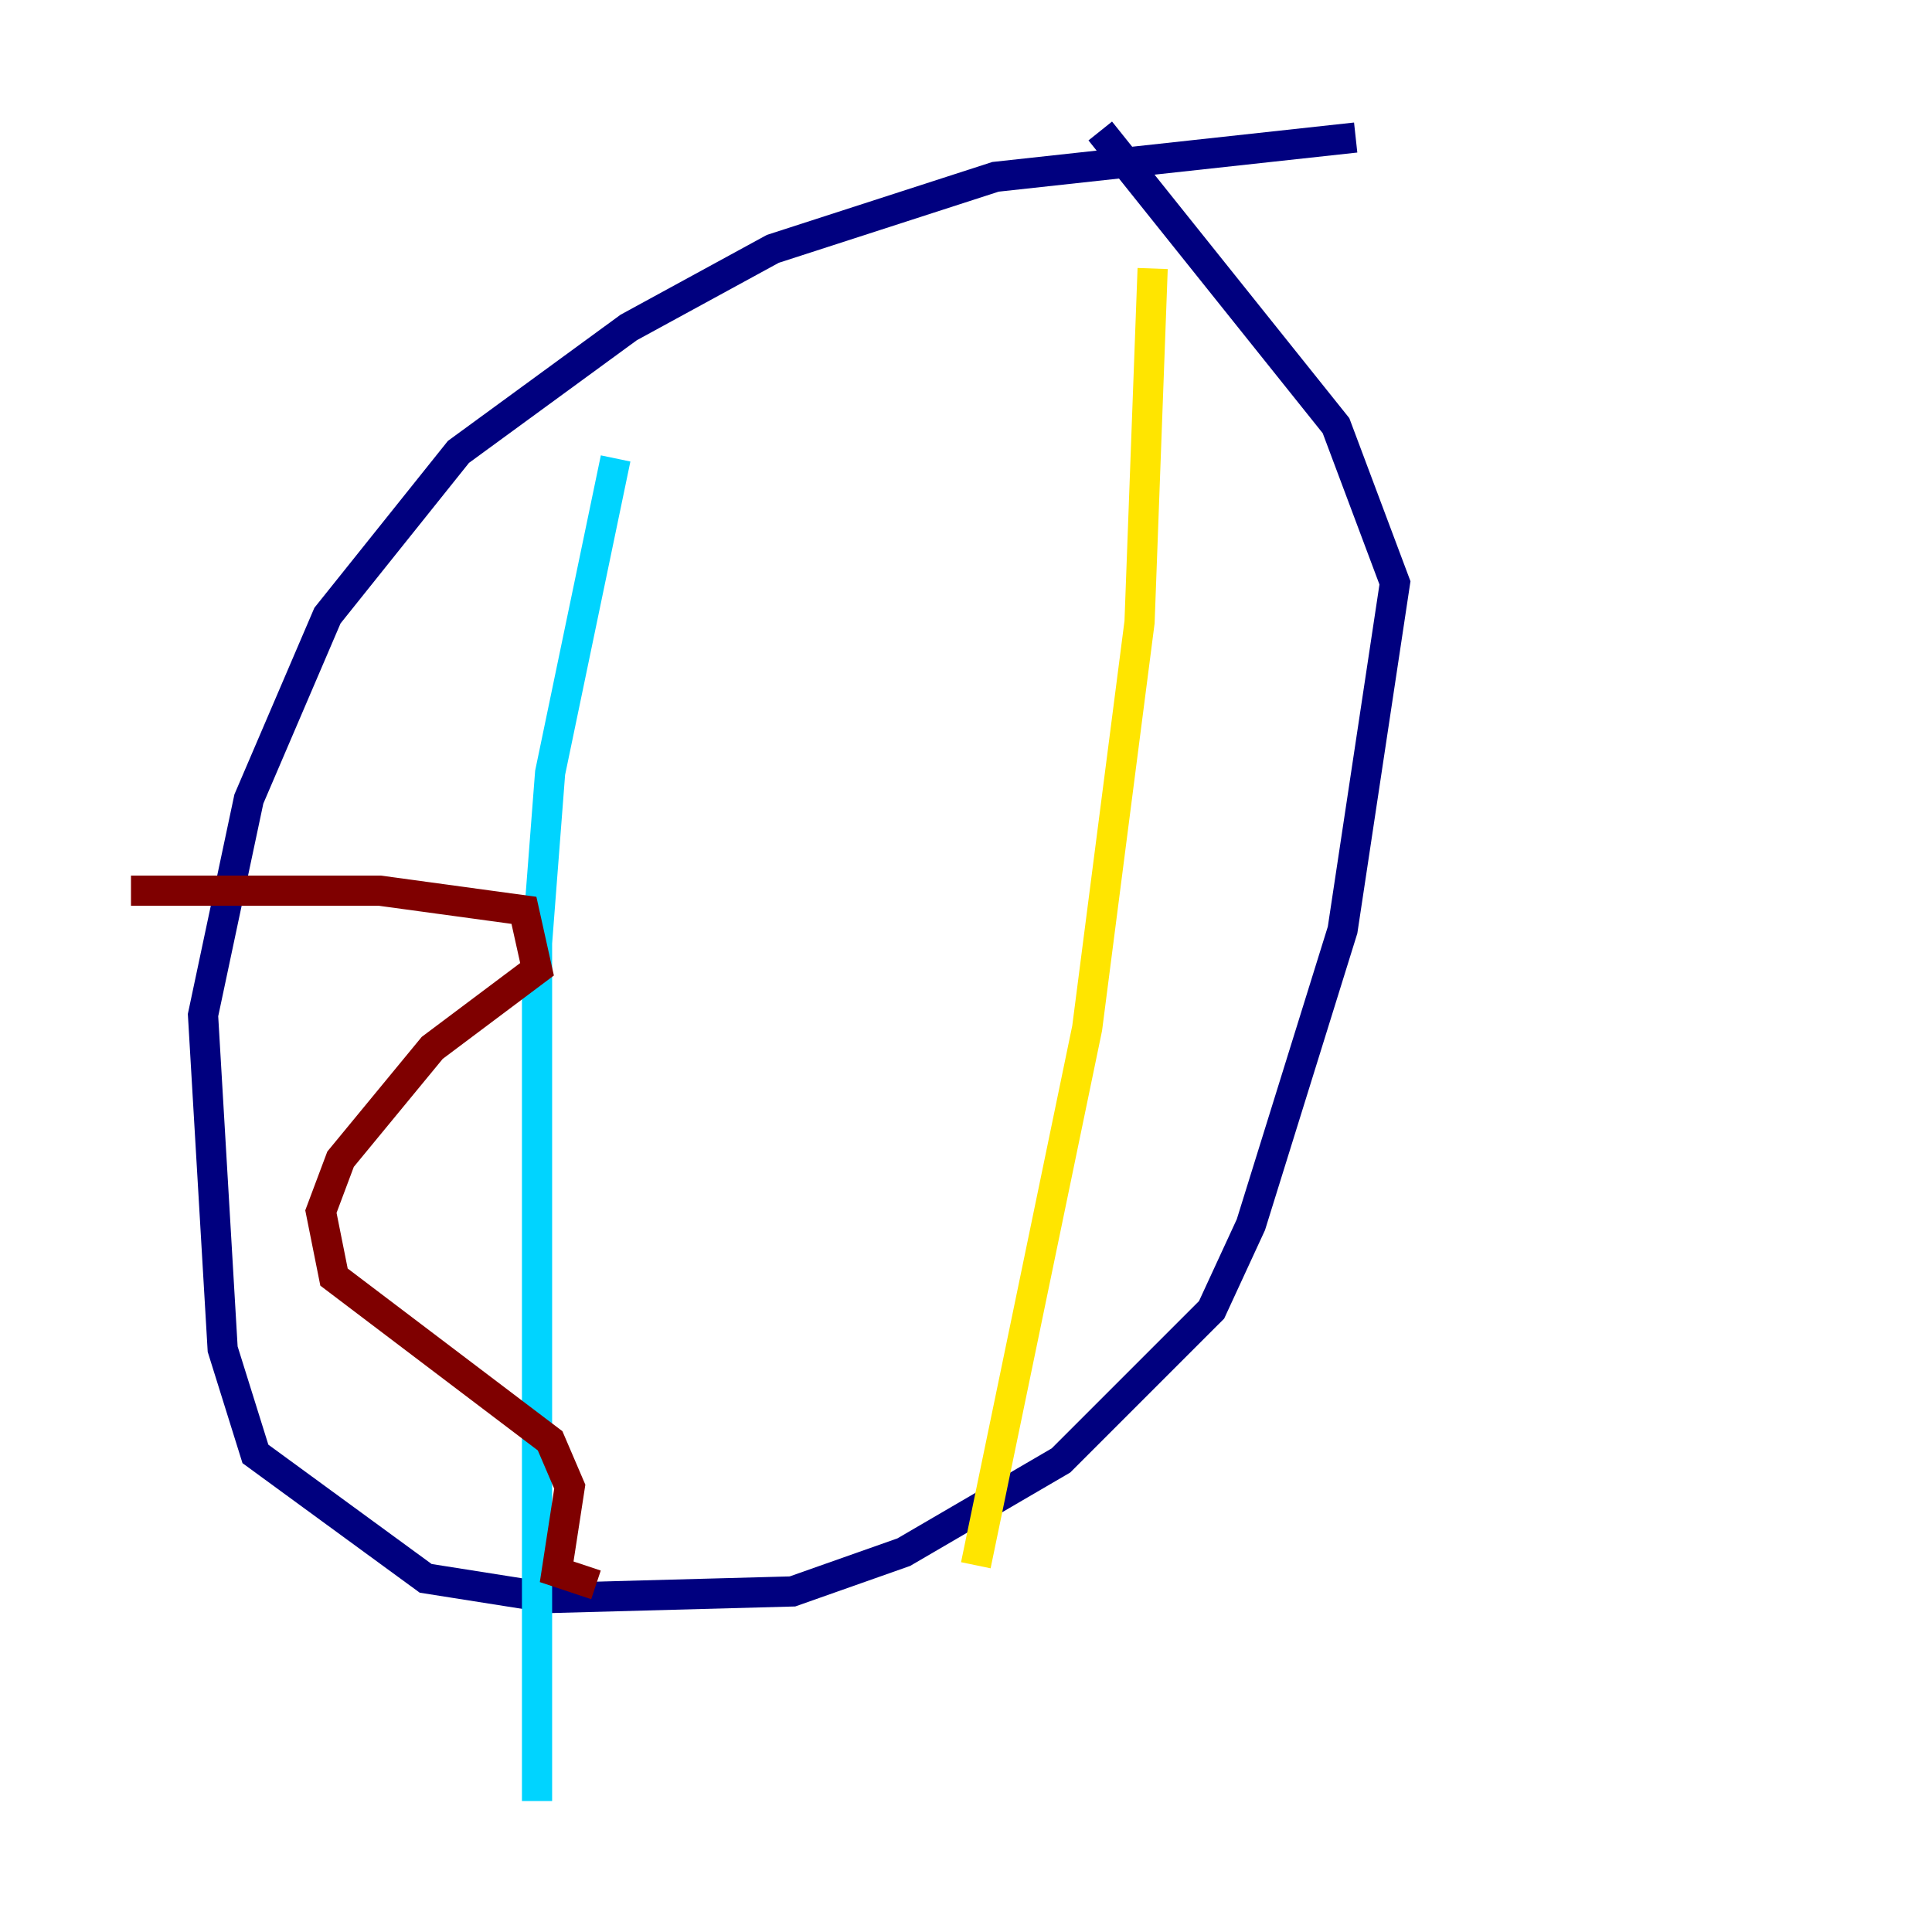 <?xml version="1.0" encoding="utf-8" ?>
<svg baseProfile="tiny" height="128" version="1.2" viewBox="0,0,128,128" width="128" xmlns="http://www.w3.org/2000/svg" xmlns:ev="http://www.w3.org/2001/xml-events" xmlns:xlink="http://www.w3.org/1999/xlink"><defs /><polyline fill="none" points="89.817,9.112 65.953,11.715 51.2,16.488 41.654,21.695 30.373,29.939 21.695,40.786 16.488,52.936 13.451,67.254 14.752,89.383 16.922,96.325 28.203,104.57 36.447,105.871 52.502,105.437 59.878,102.834 70.291,96.759 80.271,86.78 82.875,81.139 88.949,61.614 92.42,38.617 88.515,28.203 72.895,8.678" stroke="#00007f" stroke-width="2" /><polyline fill="none" points="40.786,30.373 36.447,51.2 35.58,62.481 35.58,119.322" stroke="#00d4ff" stroke-width="2" /><polyline fill="none" points="76.366,17.79 75.498,41.22 72.027,68.122 64.651,103.702" stroke="#ffe500" stroke-width="2" /><polyline fill="none" points="8.678,59.01 25.166,59.01 34.712,60.312 35.58,64.217 28.637,69.424 22.563,76.8 21.261,80.271 22.129,84.61 36.447,95.458 37.749,98.495 36.881,104.136 39.485,105.003" stroke="#7f0000" stroke-width="2" /></svg>